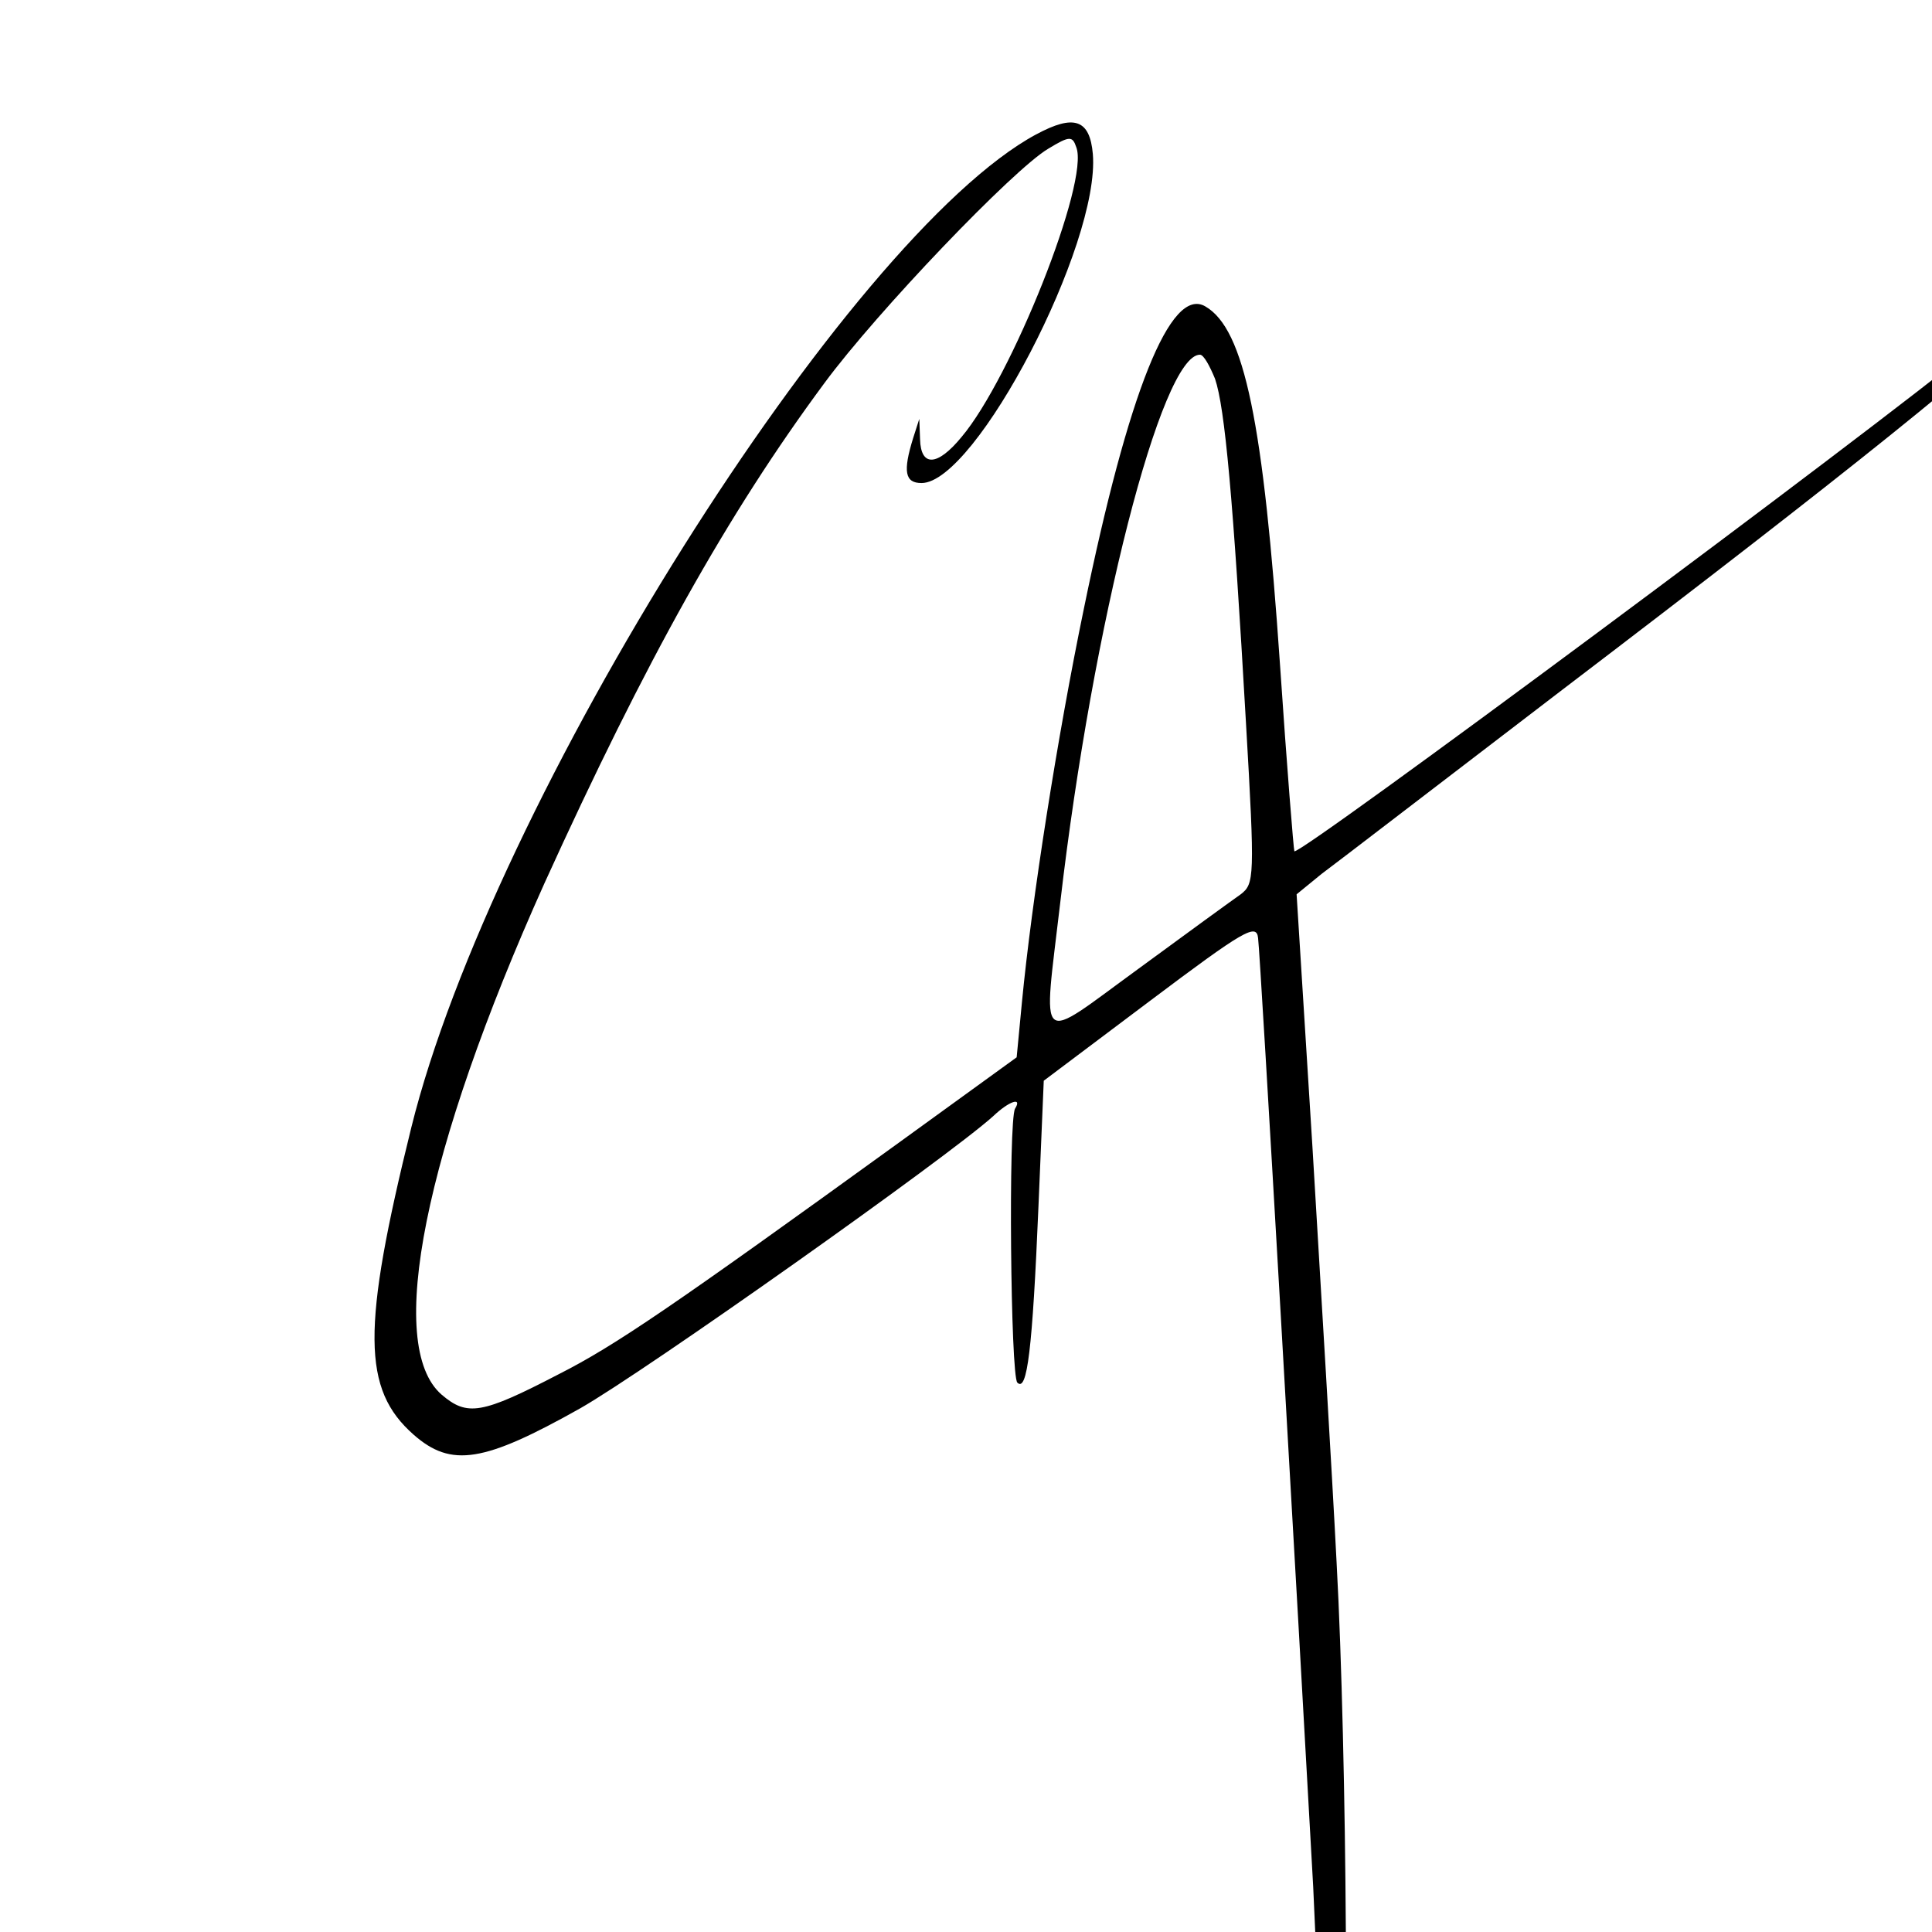 <?xml version="1.0" encoding="UTF-8" standalone="yes"?>
<svg width="192pt" height="192pt" viewBox="0 0 192 192" version="1.2" baseProfile="tiny-ps" xmlns="http://www.w3.org/2000/svg">
  <title>bimi-svg-tiny-12-ps</title>
  <g id="surface6">
    <path d="M 102.977 13.352 C 84.227 23.477 48.902 79.652 40.875 112.051 C 35.926 132.074 36 138.074 41.102 142.574 C 44.852 145.875 48.078 145.348 57.676 139.949 C 64.125 136.273 94.125 115.051 98.699 110.926 C 100.273 109.426 101.625 108.977 100.875 110.176 C 100.199 111.375 100.426 136.727 101.102 137.402 C 102.078 138.379 102.602 134.176 103.203 119.852 L 103.727 107.402 L 114.301 99.453 C 123.676 92.402 124.875 91.727 125.027 93.227 C 125.254 94.875 129.004 160.426 130.504 187.5 C 130.879 195.148 131.254 205.426 131.254 210.375 C 131.254 220.352 132.23 223.875 133.203 217.801 C 134.102 212.625 133.879 174.449 132.828 155.25 C 132.379 146.398 131.254 127.801 130.43 114 L 128.855 88.875 L 131.332 86.852 C 132.758 85.801 143.48 77.551 155.258 68.551 C 183.906 46.727 197.258 36 204.008 29.324 C 210.984 22.5 210.156 23.023 196.508 34.199 C 185.934 42.898 129.082 85.125 128.633 84.598 C 128.559 84.449 127.883 76.121 127.207 66.074 C 125.559 42 123.684 32.699 119.781 30.449 C 116.332 28.426 112.133 38.926 107.707 60.523 C 105.082 73.199 102.531 89.473 101.559 99.598 L 101.035 105.074 L 89.336 113.551 C 66.836 129.824 61.137 133.727 55.512 136.574 C 47.863 140.551 46.438 140.773 43.887 138.598 C 38.262 133.723 42.16 114.371 54.086 87.824 C 64.211 65.551 72.312 51.074 81.91 38.098 C 87.16 30.973 100.734 16.797 104.184 14.773 C 106.285 13.5 106.582 13.5 106.957 14.625 C 108.309 18 100.508 37.574 95.559 43.426 C 93.16 46.352 91.508 46.426 91.434 43.652 L 91.359 41.629 L 90.758 43.504 C 89.707 46.879 89.934 48.004 91.582 48.004 C 96.98 48.004 109.355 24.23 108.605 15.305 C 108.305 11.855 106.73 11.328 102.98 13.355 Z M 120.75 37.652 C 121.727 40.504 122.551 49.504 123.824 71.852 C 124.723 87.301 124.648 87.828 123.301 88.875 C 122.551 89.398 117.902 92.773 113.102 96.301 C 102.902 103.727 103.652 104.402 105.375 89.625 C 108.602 61.875 115.426 35.25 119.25 35.25 C 119.625 35.25 120.227 36.375 120.75 37.648 Z M 120.75 37.652 " stroke="none" fill-rule="nonzero" fill="rgb(0%,0%,0%)" fill-opacity="1"/>
  </g>
</svg>

